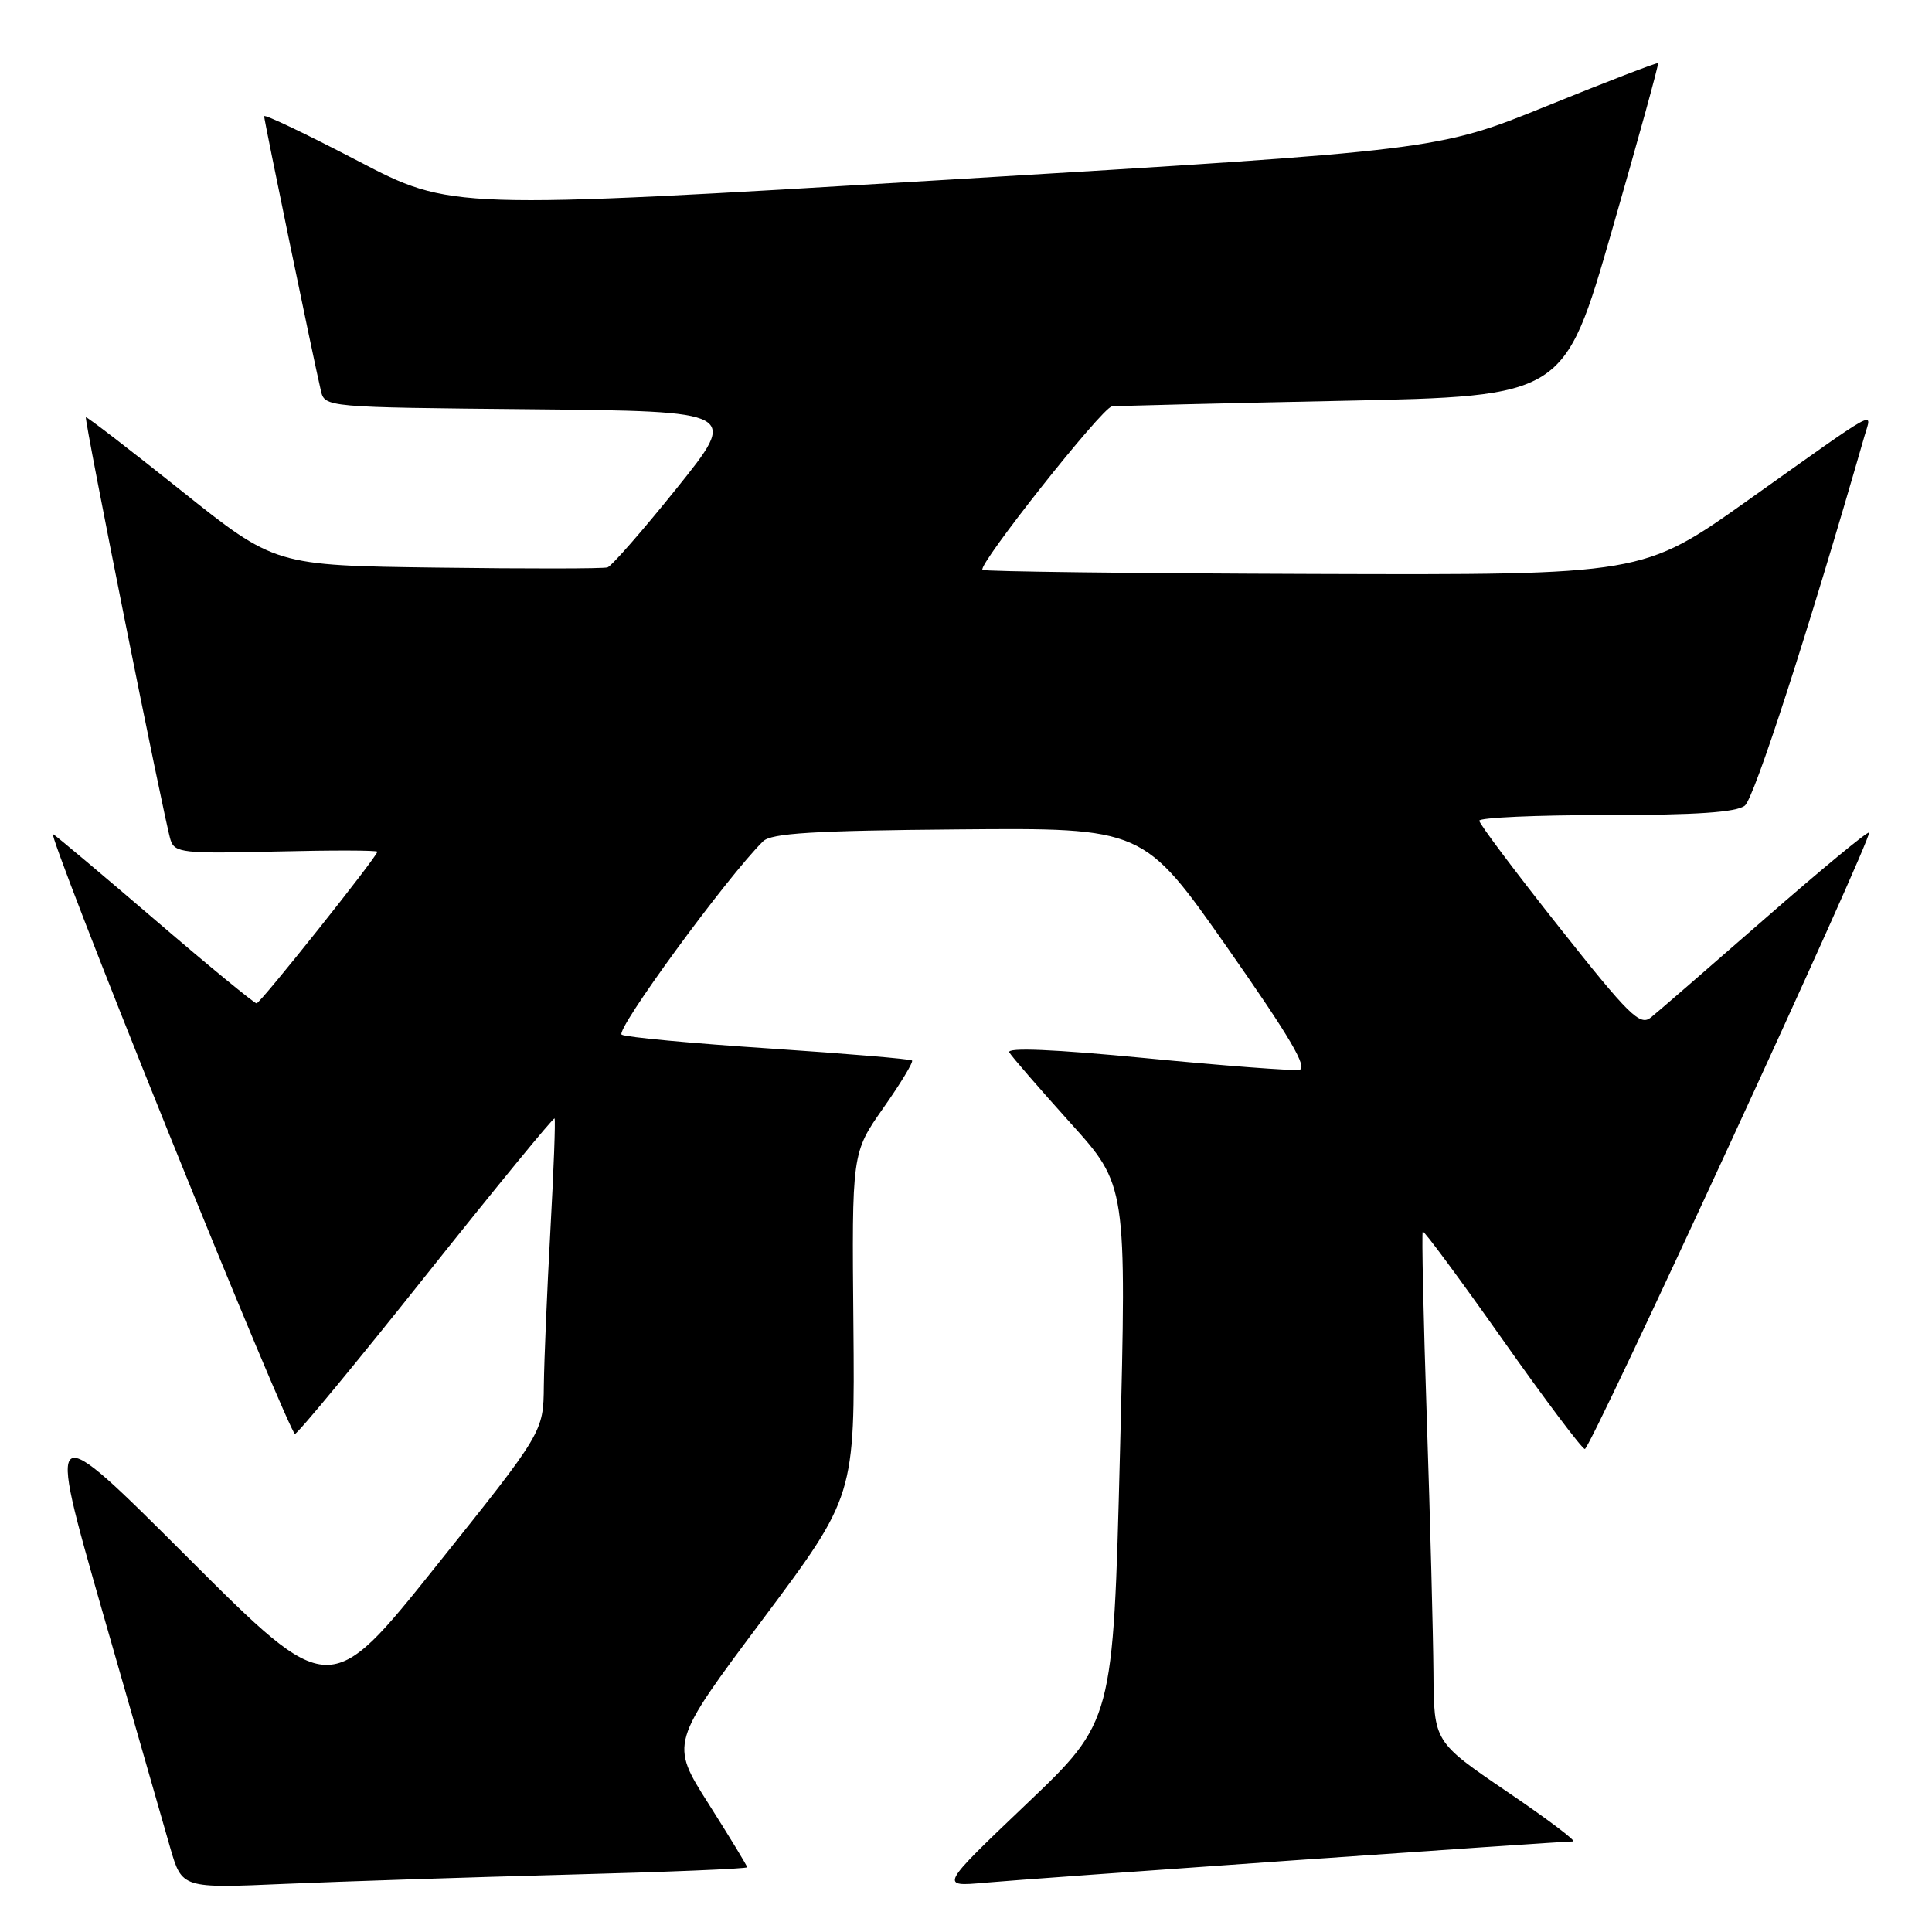<?xml version="1.0" encoding="UTF-8" standalone="no"?>
<!DOCTYPE svg PUBLIC "-//W3C//DTD SVG 1.1//EN" "http://www.w3.org/Graphics/SVG/1.1/DTD/svg11.dtd" >
<svg xmlns="http://www.w3.org/2000/svg" xmlns:xlink="http://www.w3.org/1999/xlink" version="1.1" viewBox="0 0 256 256">
 <g >
 <path fill="currentColor"
d=" M 75.25 248.40 C 88.31 248.06 99.00 247.62 99.00 247.42 C 99.00 247.23 96.70 243.45 93.90 239.03 C 88.79 230.99 88.79 230.99 101.04 214.61 C 113.28 198.23 113.28 198.23 113.08 175.50 C 112.87 152.77 112.87 152.77 117.04 146.82 C 119.34 143.55 121.05 140.72 120.85 140.52 C 120.65 140.32 112.17 139.61 102.00 138.93 C 91.82 138.26 82.99 137.44 82.38 137.10 C 81.42 136.59 96.34 116.19 101.11 111.48 C 102.20 110.40 107.83 110.06 127.00 109.90 C 151.50 109.69 151.50 109.69 162.65 125.60 C 170.95 137.45 173.37 141.57 172.15 141.76 C 171.24 141.90 162.09 141.21 151.82 140.21 C 139.60 139.03 133.34 138.77 133.74 139.45 C 134.08 140.03 137.72 144.22 141.82 148.78 C 149.29 157.05 149.29 157.05 148.40 192.58 C 147.50 228.10 147.50 228.10 136.00 239.05 C 124.50 250.01 124.50 250.01 130.50 249.47 C 136.66 248.91 206.72 244.00 208.44 244.00 C 208.97 244.00 205.03 241.03 199.70 237.41 C 190.00 230.81 190.00 230.81 189.94 221.66 C 189.90 216.62 189.51 201.47 189.06 188.00 C 188.61 174.53 188.37 163.36 188.52 163.19 C 188.67 163.02 193.41 169.43 199.06 177.44 C 204.71 185.45 209.63 192.00 210.00 192.00 C 210.77 192.00 248.18 110.85 247.66 110.32 C 247.47 110.13 241.25 115.27 233.85 121.74 C 226.44 128.21 219.65 134.10 218.75 134.82 C 217.31 135.99 215.87 134.57 206.57 122.82 C 200.77 115.50 196.01 109.16 196.01 108.75 C 196.00 108.34 203.56 108.00 212.81 108.00 C 224.75 108.00 230.08 107.64 231.20 106.75 C 232.45 105.76 239.61 83.66 247.07 57.73 C 248.03 54.41 249.37 53.67 231.58 66.31 C 217.65 76.19 217.65 76.19 174.11 76.05 C 150.17 75.97 130.40 75.73 130.18 75.51 C 129.53 74.86 146.03 54.01 147.32 53.86 C 147.97 53.78 161.72 53.44 177.88 53.11 C 207.26 52.50 207.26 52.50 213.59 30.54 C 217.07 18.47 219.82 8.49 219.70 8.37 C 219.58 8.25 212.96 10.80 204.99 14.03 C 190.50 19.91 190.50 19.91 125.13 23.84 C 59.75 27.76 59.75 27.76 47.38 21.30 C 40.57 17.75 35.00 15.09 35.00 15.40 C 35.00 15.95 41.50 47.41 42.51 51.73 C 43.03 53.97 43.03 53.97 70.44 54.23 C 97.86 54.50 97.86 54.50 89.68 64.68 C 85.18 70.28 81.05 75.00 80.50 75.18 C 79.95 75.36 69.81 75.37 57.97 75.21 C 36.44 74.93 36.44 74.93 24.01 65.01 C 17.17 59.55 11.49 55.18 11.38 55.29 C 11.13 55.55 21.78 108.74 22.60 111.30 C 23.14 113.00 24.26 113.13 36.59 112.83 C 43.97 112.65 50.00 112.66 50.00 112.86 C 50.00 113.48 34.53 132.90 34.00 132.95 C 33.73 132.97 27.74 128.06 20.71 122.03 C 13.68 116.00 7.52 110.82 7.03 110.52 C 6.54 110.22 13.41 127.98 22.29 149.98 C 31.17 171.99 38.73 190.00 39.08 190.00 C 39.43 190.00 47.26 180.53 56.47 168.95 C 65.69 157.37 73.34 148.03 73.48 148.20 C 73.62 148.36 73.37 155.03 72.93 163.00 C 72.49 170.97 72.10 180.26 72.06 183.62 C 72.00 189.75 72.00 189.75 57.84 207.45 C 43.68 225.16 43.68 225.16 24.93 206.43 C 6.18 187.70 6.18 187.70 13.59 213.60 C 17.67 227.85 21.71 241.91 22.56 244.86 C 24.12 250.22 24.12 250.22 37.81 249.62 C 45.34 249.30 62.19 248.75 75.25 248.40 Z "/>
</g>
</svg>
